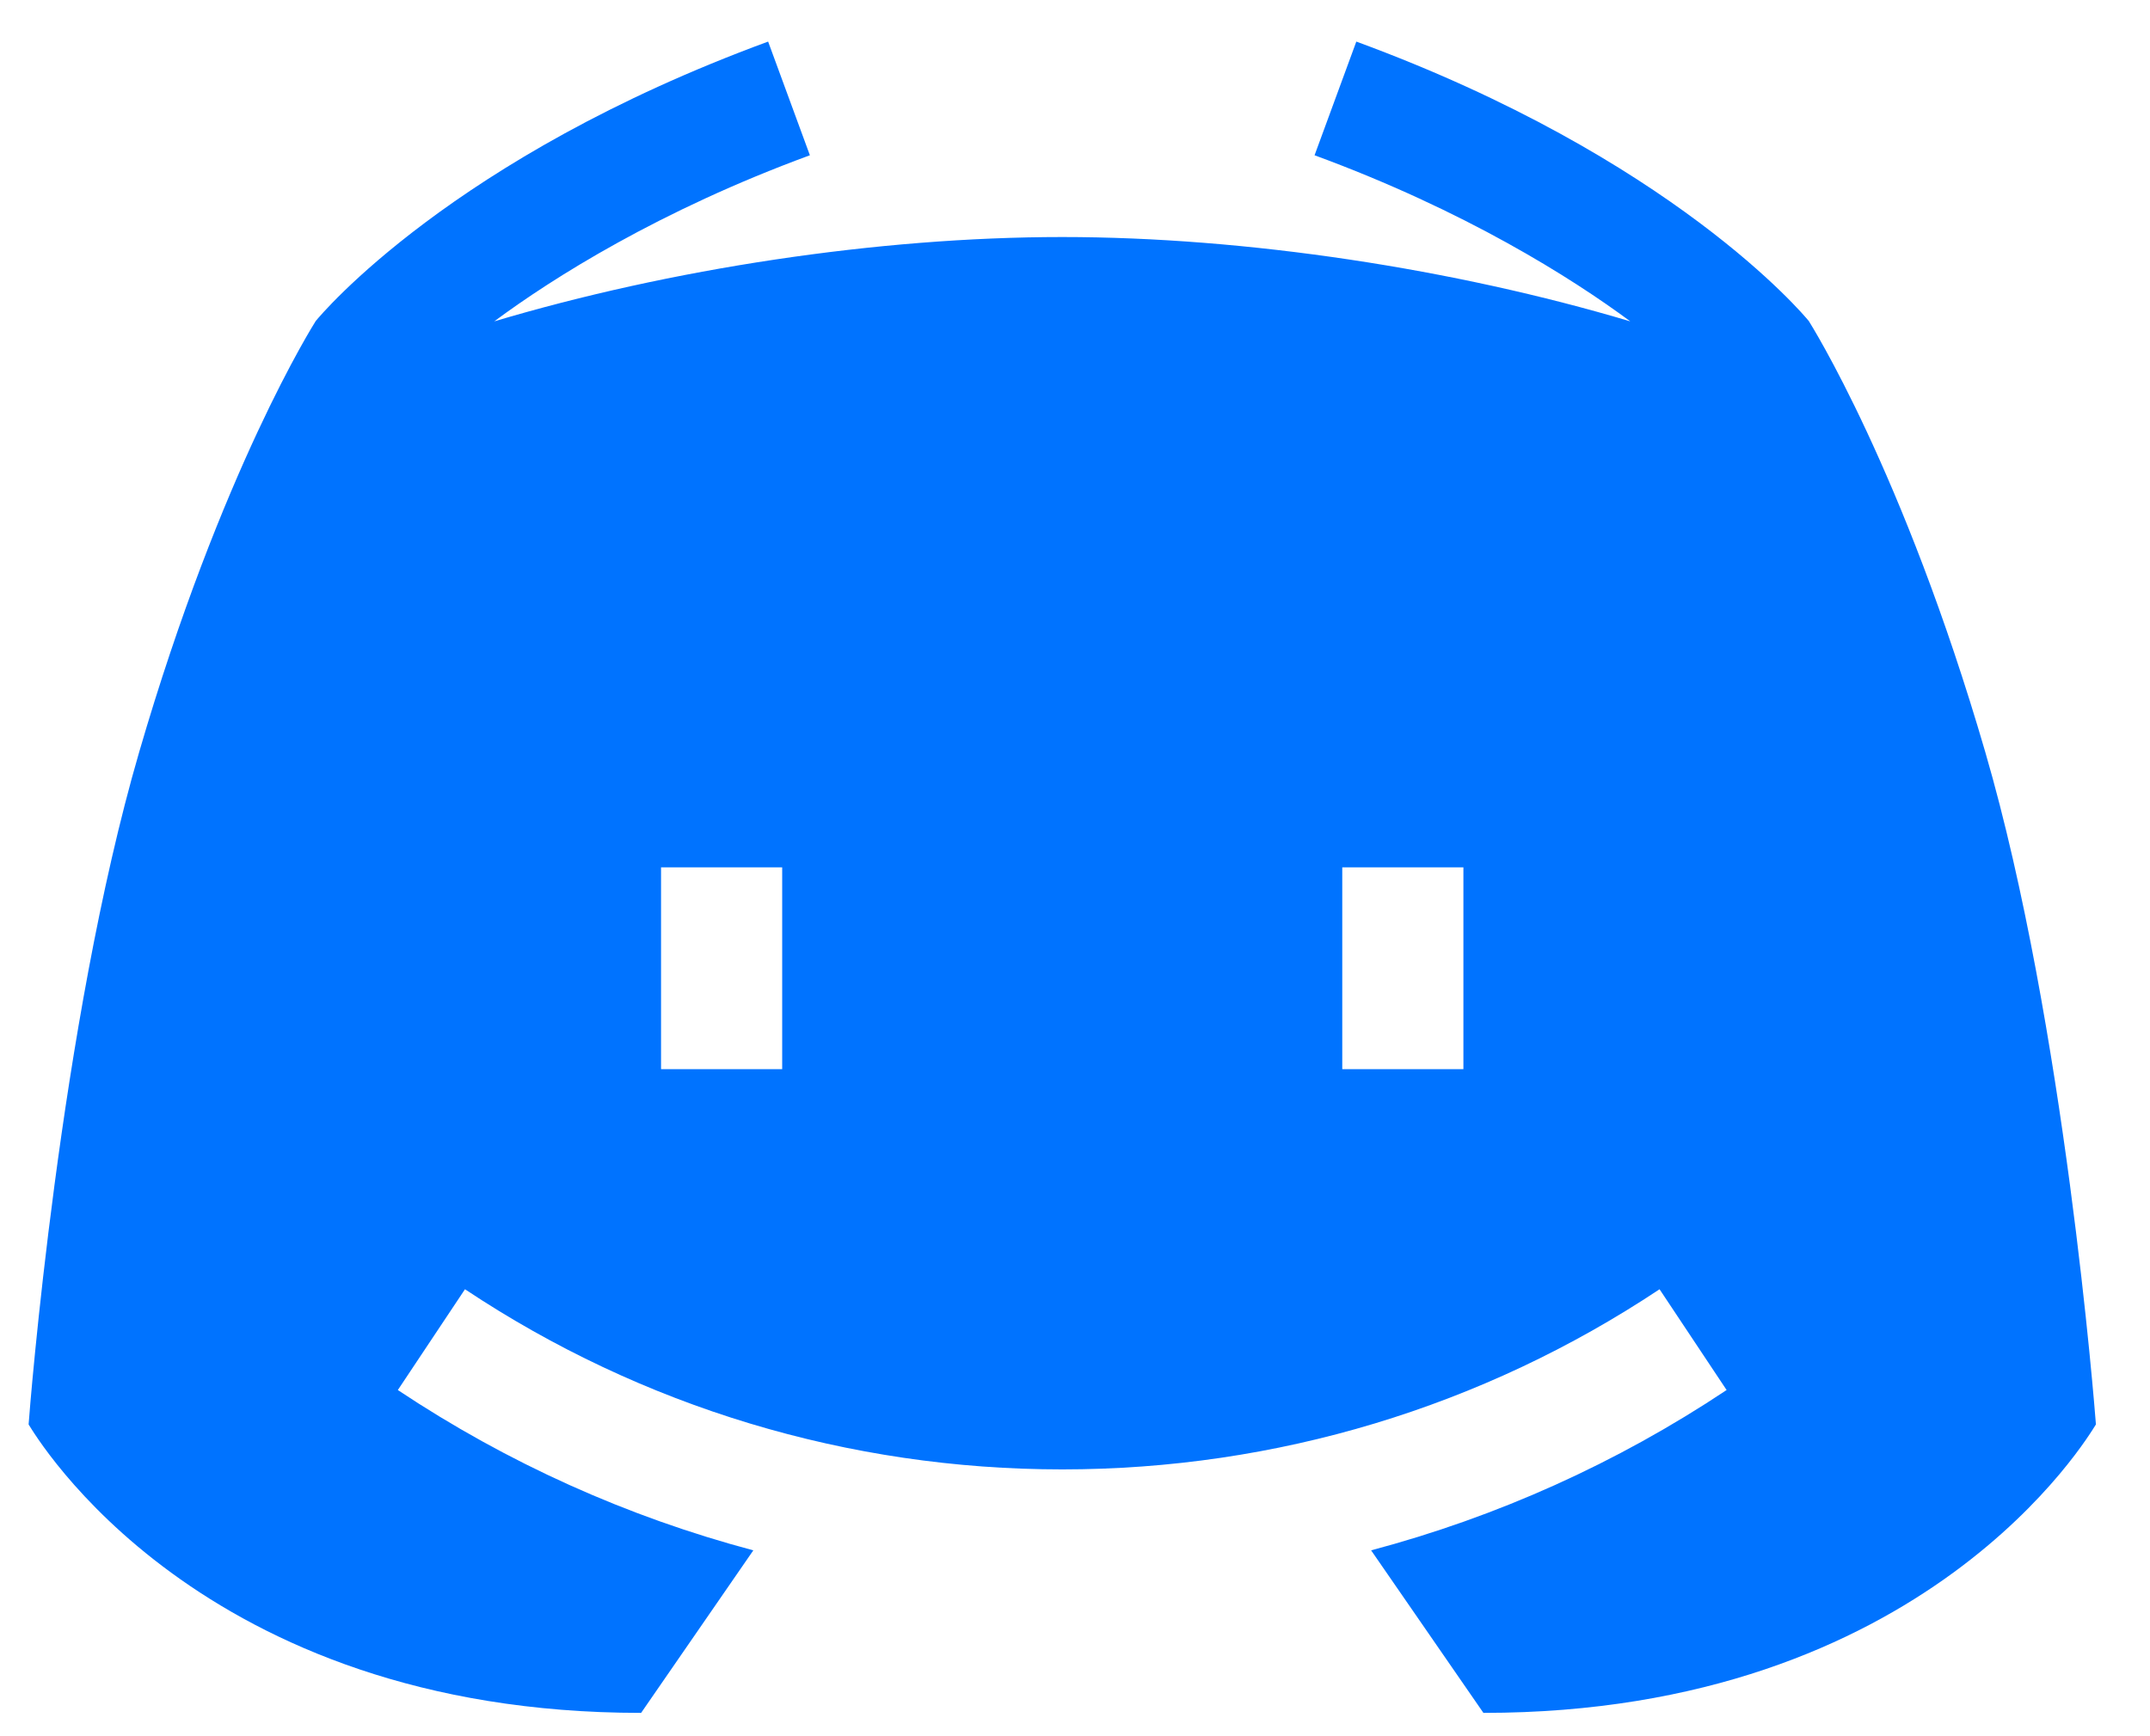 <svg width="26" height="21" viewBox="0 0 26 21" fill="none" xmlns="http://www.w3.org/2000/svg">
<path d="M24.009 9.1C23.014 5.681 21.892 3.914 21.874 3.883C21.81 3.805 20.224 1.907 16.402 0.503L15.897 1.878C17.715 2.546 19.005 3.361 19.715 3.887C17.597 3.255 15.077 2.867 12.846 2.867C10.614 2.867 8.095 3.255 5.977 3.887C6.686 3.361 7.976 2.546 9.794 1.878L9.289 0.503C5.467 1.907 3.882 3.805 3.818 3.883C3.799 3.914 2.677 5.681 1.682 9.1C0.723 12.395 0.359 17.043 0.346 17.229C0.431 17.363 2.396 20.718 7.753 20.718L9.11 18.752C7.589 18.348 6.139 17.697 4.811 16.813L5.623 15.594C7.765 17.019 10.262 17.773 12.846 17.773C15.429 17.773 17.927 17.019 20.069 15.594L20.88 16.813C19.553 17.697 18.102 18.348 16.581 18.752L17.939 20.718C23.295 20.718 25.26 17.363 25.346 17.229C25.332 17.043 24.968 12.395 24.009 9.1ZM9.459 12.932H7.994V10.491H9.459V12.932ZM17.697 12.932H16.232V10.491H17.697V12.932Z" fill="#0073FF"/>
</svg>

